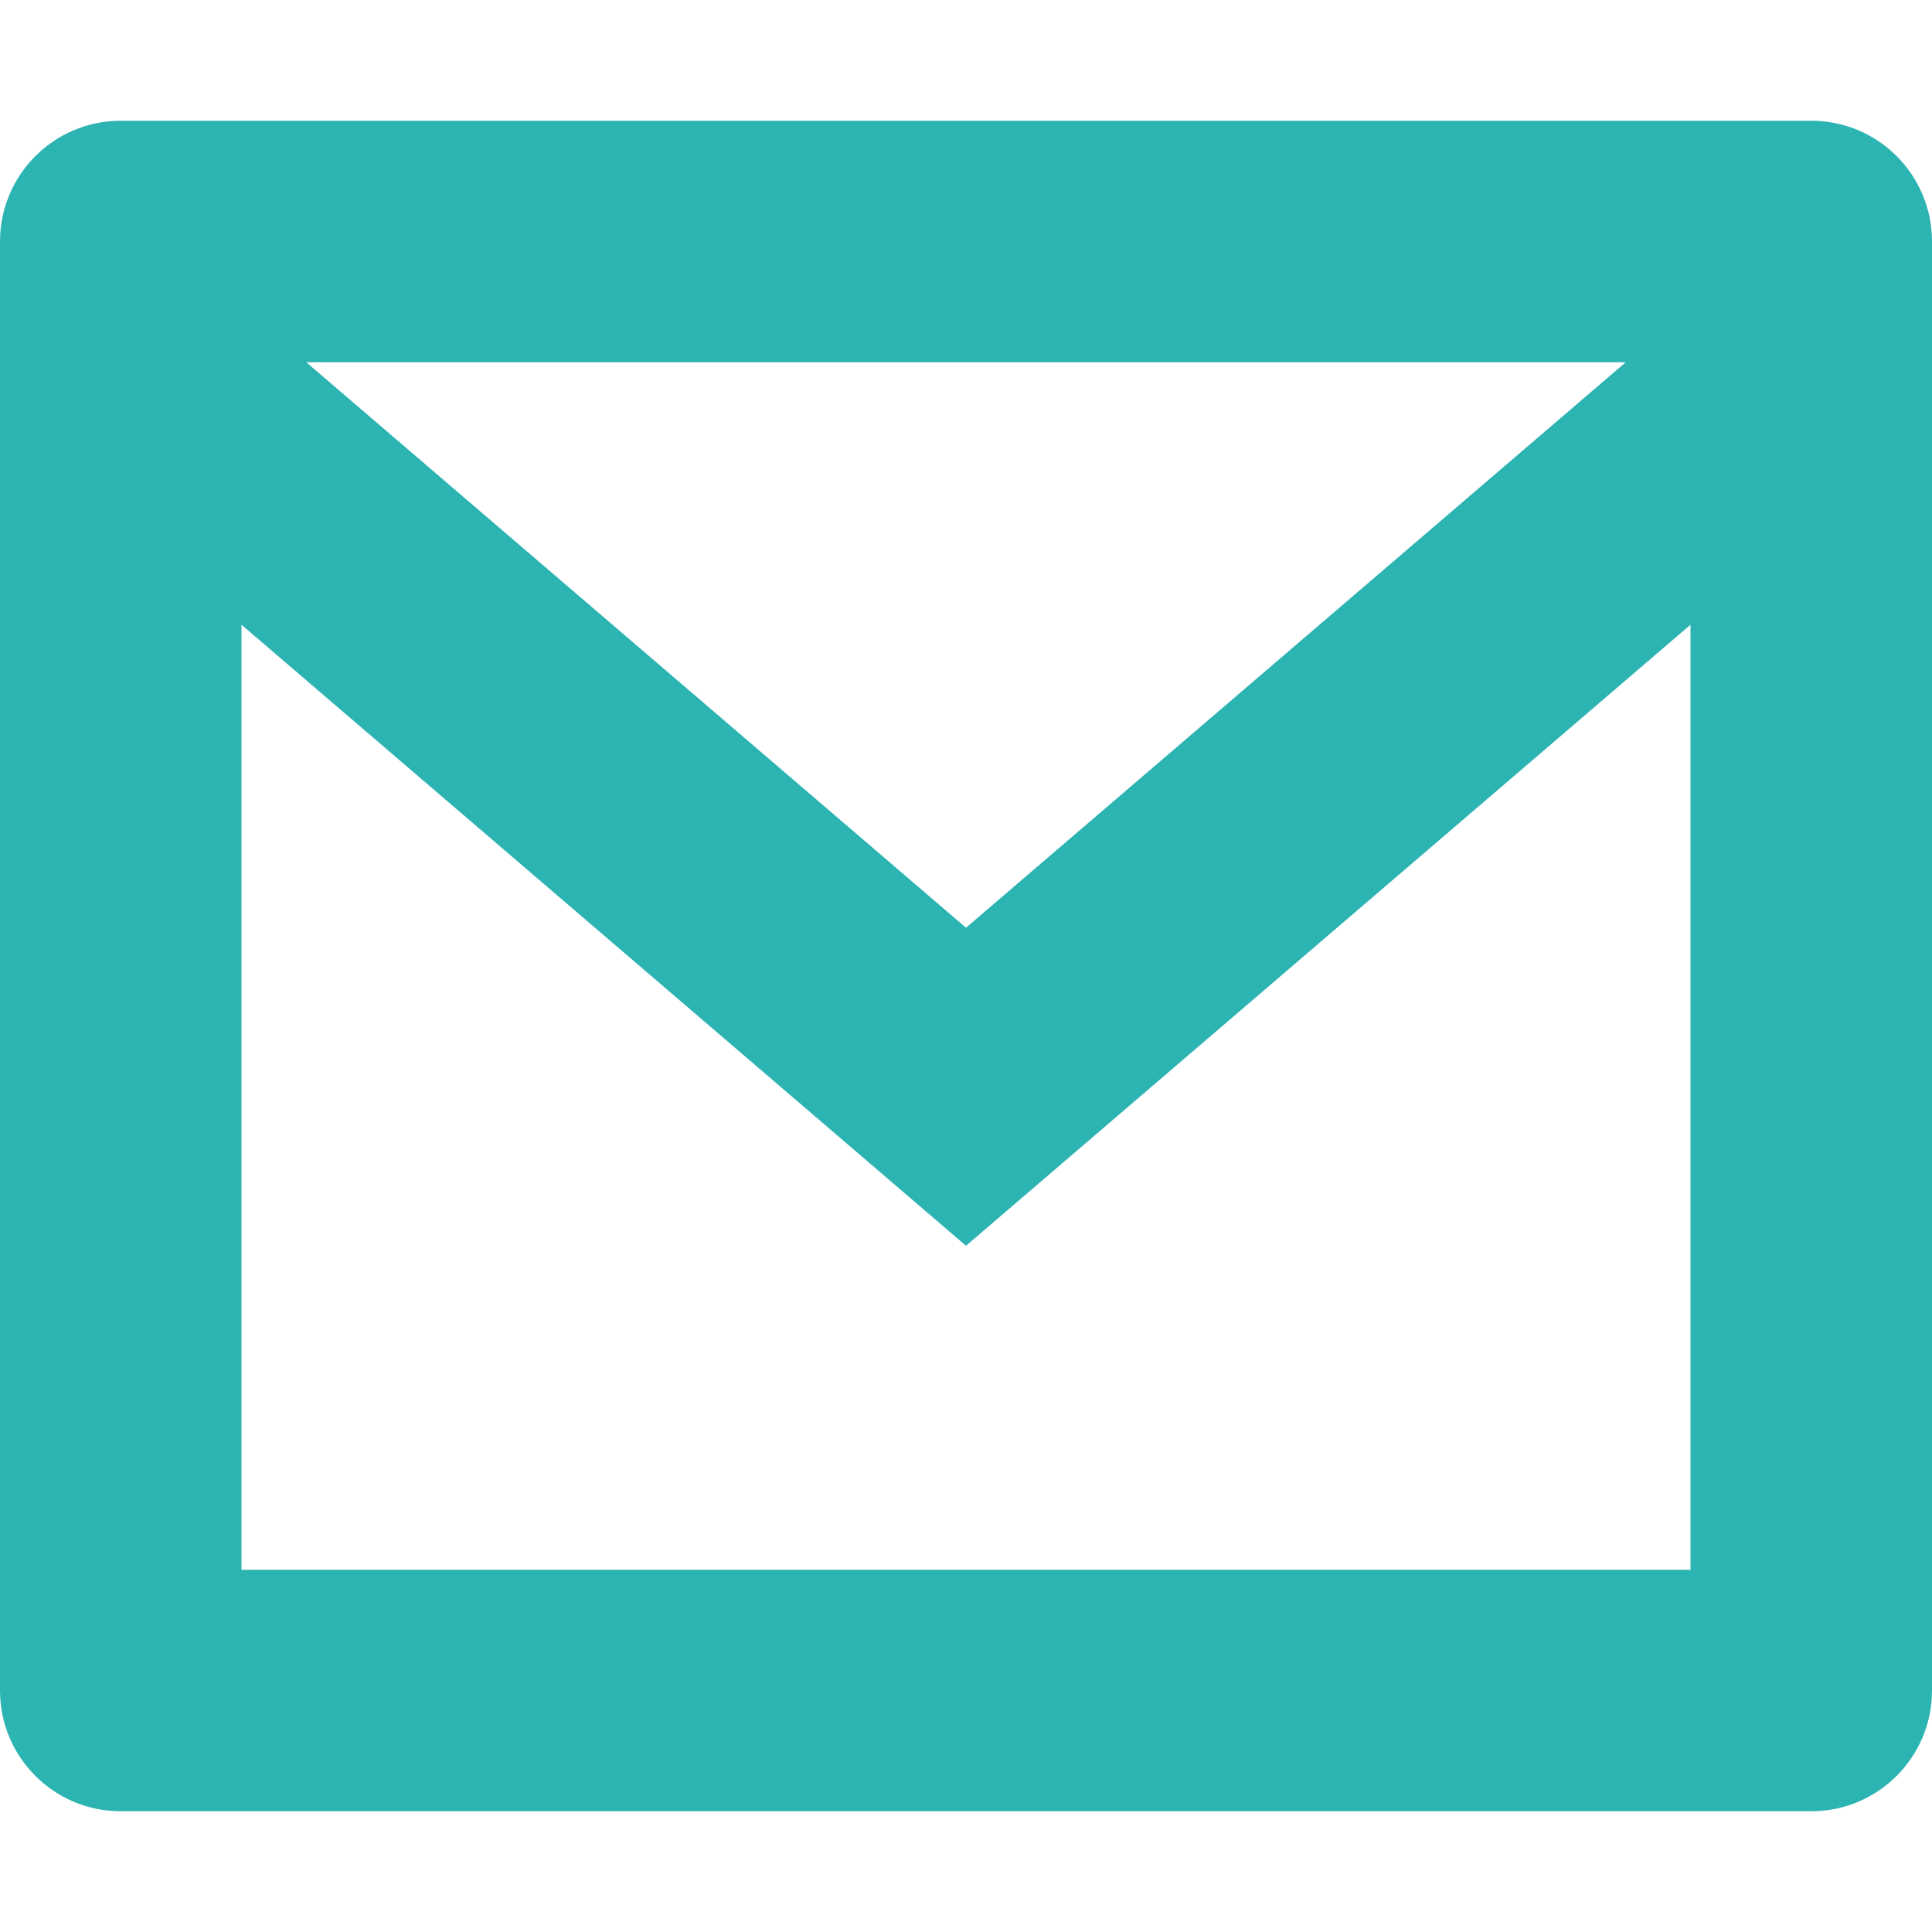 <svg width="32" height="32" viewBox="0 0 32 32" fill="none" xmlns="http://www.w3.org/2000/svg">
<path fill-rule="evenodd" clip-rule="evenodd" d="M2 2H30C31.105 2 32 2.895 32 4V28C32 29.105 31.105 30 30 30H2C0.895 30 0 29.105 0 28V4C0 2.895 0.895 2 2 2ZM4 10.348V26H28V10.348L16 20.634L4 10.348ZM5.073 6L16 15.366L26.927 6H5.073Z" fill="#2CB4B2"/>
</svg>
